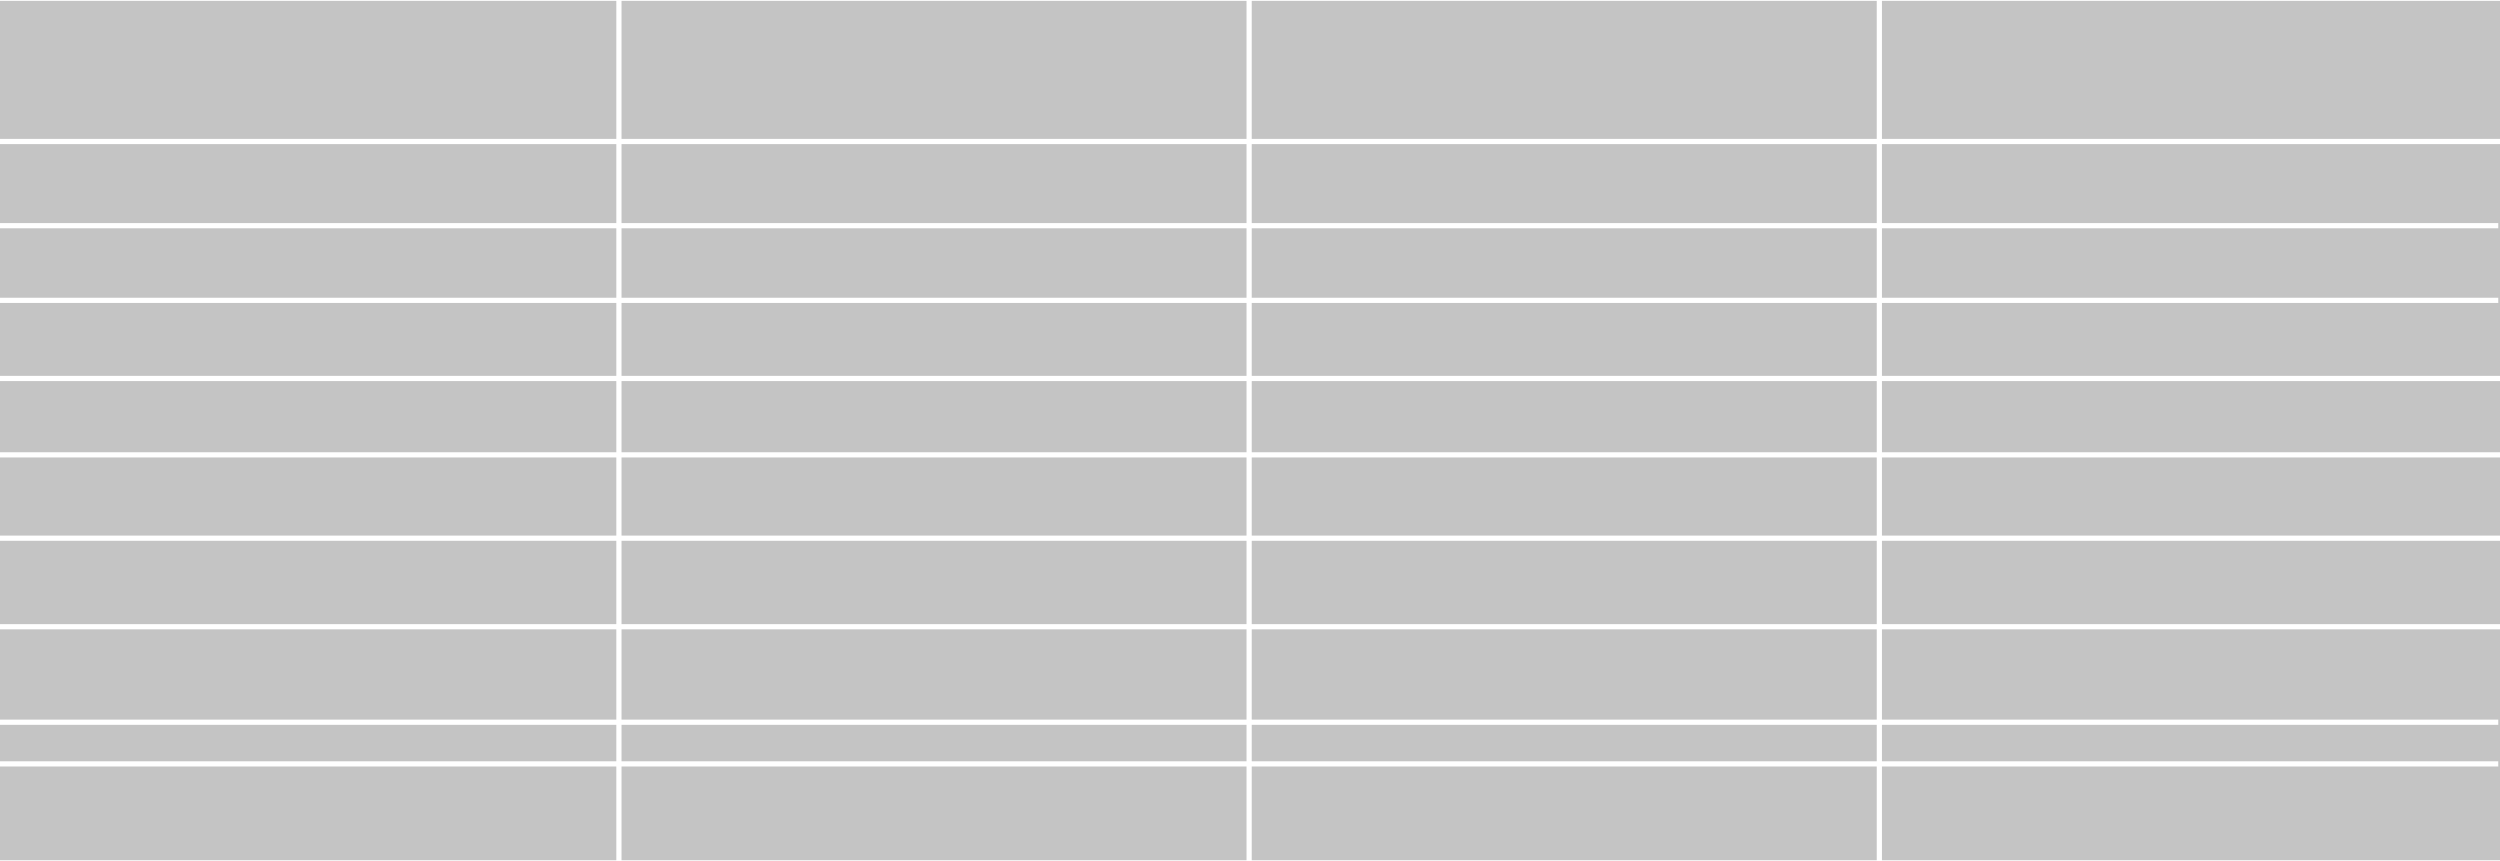 <svg width="1440" height="496" viewBox="0 0 1440 496" fill="none" xmlns="http://www.w3.org/2000/svg">
<path fill-rule="evenodd" clip-rule="evenodd" d="M358 495.5H718V441.5H358V495.5ZM355 438.5H0V441.5H355V495.5H-10V0.5H355V80H-1.5V83H355V128.5H0V131.5H355V171.5H0V174.5H355V216.5H-1V219.5H355V260.5H-1V263.5H355V308.5H-1V311.5H355V359.5H-1V362.5H355V414.5H0V417.5H355V438.5ZM358 438.5V417.5H718V438.5H358ZM358 414.5H718V362.5H358V414.5ZM358 359.5V311.5H718V359.5H358ZM358 308.5H718V263.5H358V308.5ZM358 260.5V219.5H718V260.5H358ZM358 216.5H718V174.5H358V216.5ZM358 171.5V131.5H718V171.5H358ZM358 128.5H718V83H358V128.5ZM358 80V0.5H718V80H358Z" fill="#C4C4C4"/>
<path fill-rule="evenodd" clip-rule="evenodd" d="M1081 495.5H721V441.5H1081V495.5ZM1084 438.5H1439V441.5H1084V495.5H1449V0.5H1084V80H1440.5V83H1084V128.5H1439V131.5H1084V171.5H1439V174.5H1084V216.5H1440V219.5H1084V260.5H1440V263.5H1084V308.5H1440V311.5H1084V359.5H1440V362.5H1084V414.5H1439V417.5H1084V438.5ZM1081 438.5V417.5H721V438.5H1081ZM1081 414.5H721V362.5H1081V414.5ZM1081 359.5V311.5H721V359.5H1081ZM1081 308.5H721V263.5H1081V308.5ZM1081 260.5V219.5H721V260.5H1081ZM1081 216.5H721V174.5H1081V216.5ZM1081 171.5V131.5H721V171.5H1081ZM1081 128.5H721V83H1081V128.5ZM1081 80V0.5H721V80H1081Z" fill="#C4C4C4"/>
</svg>
